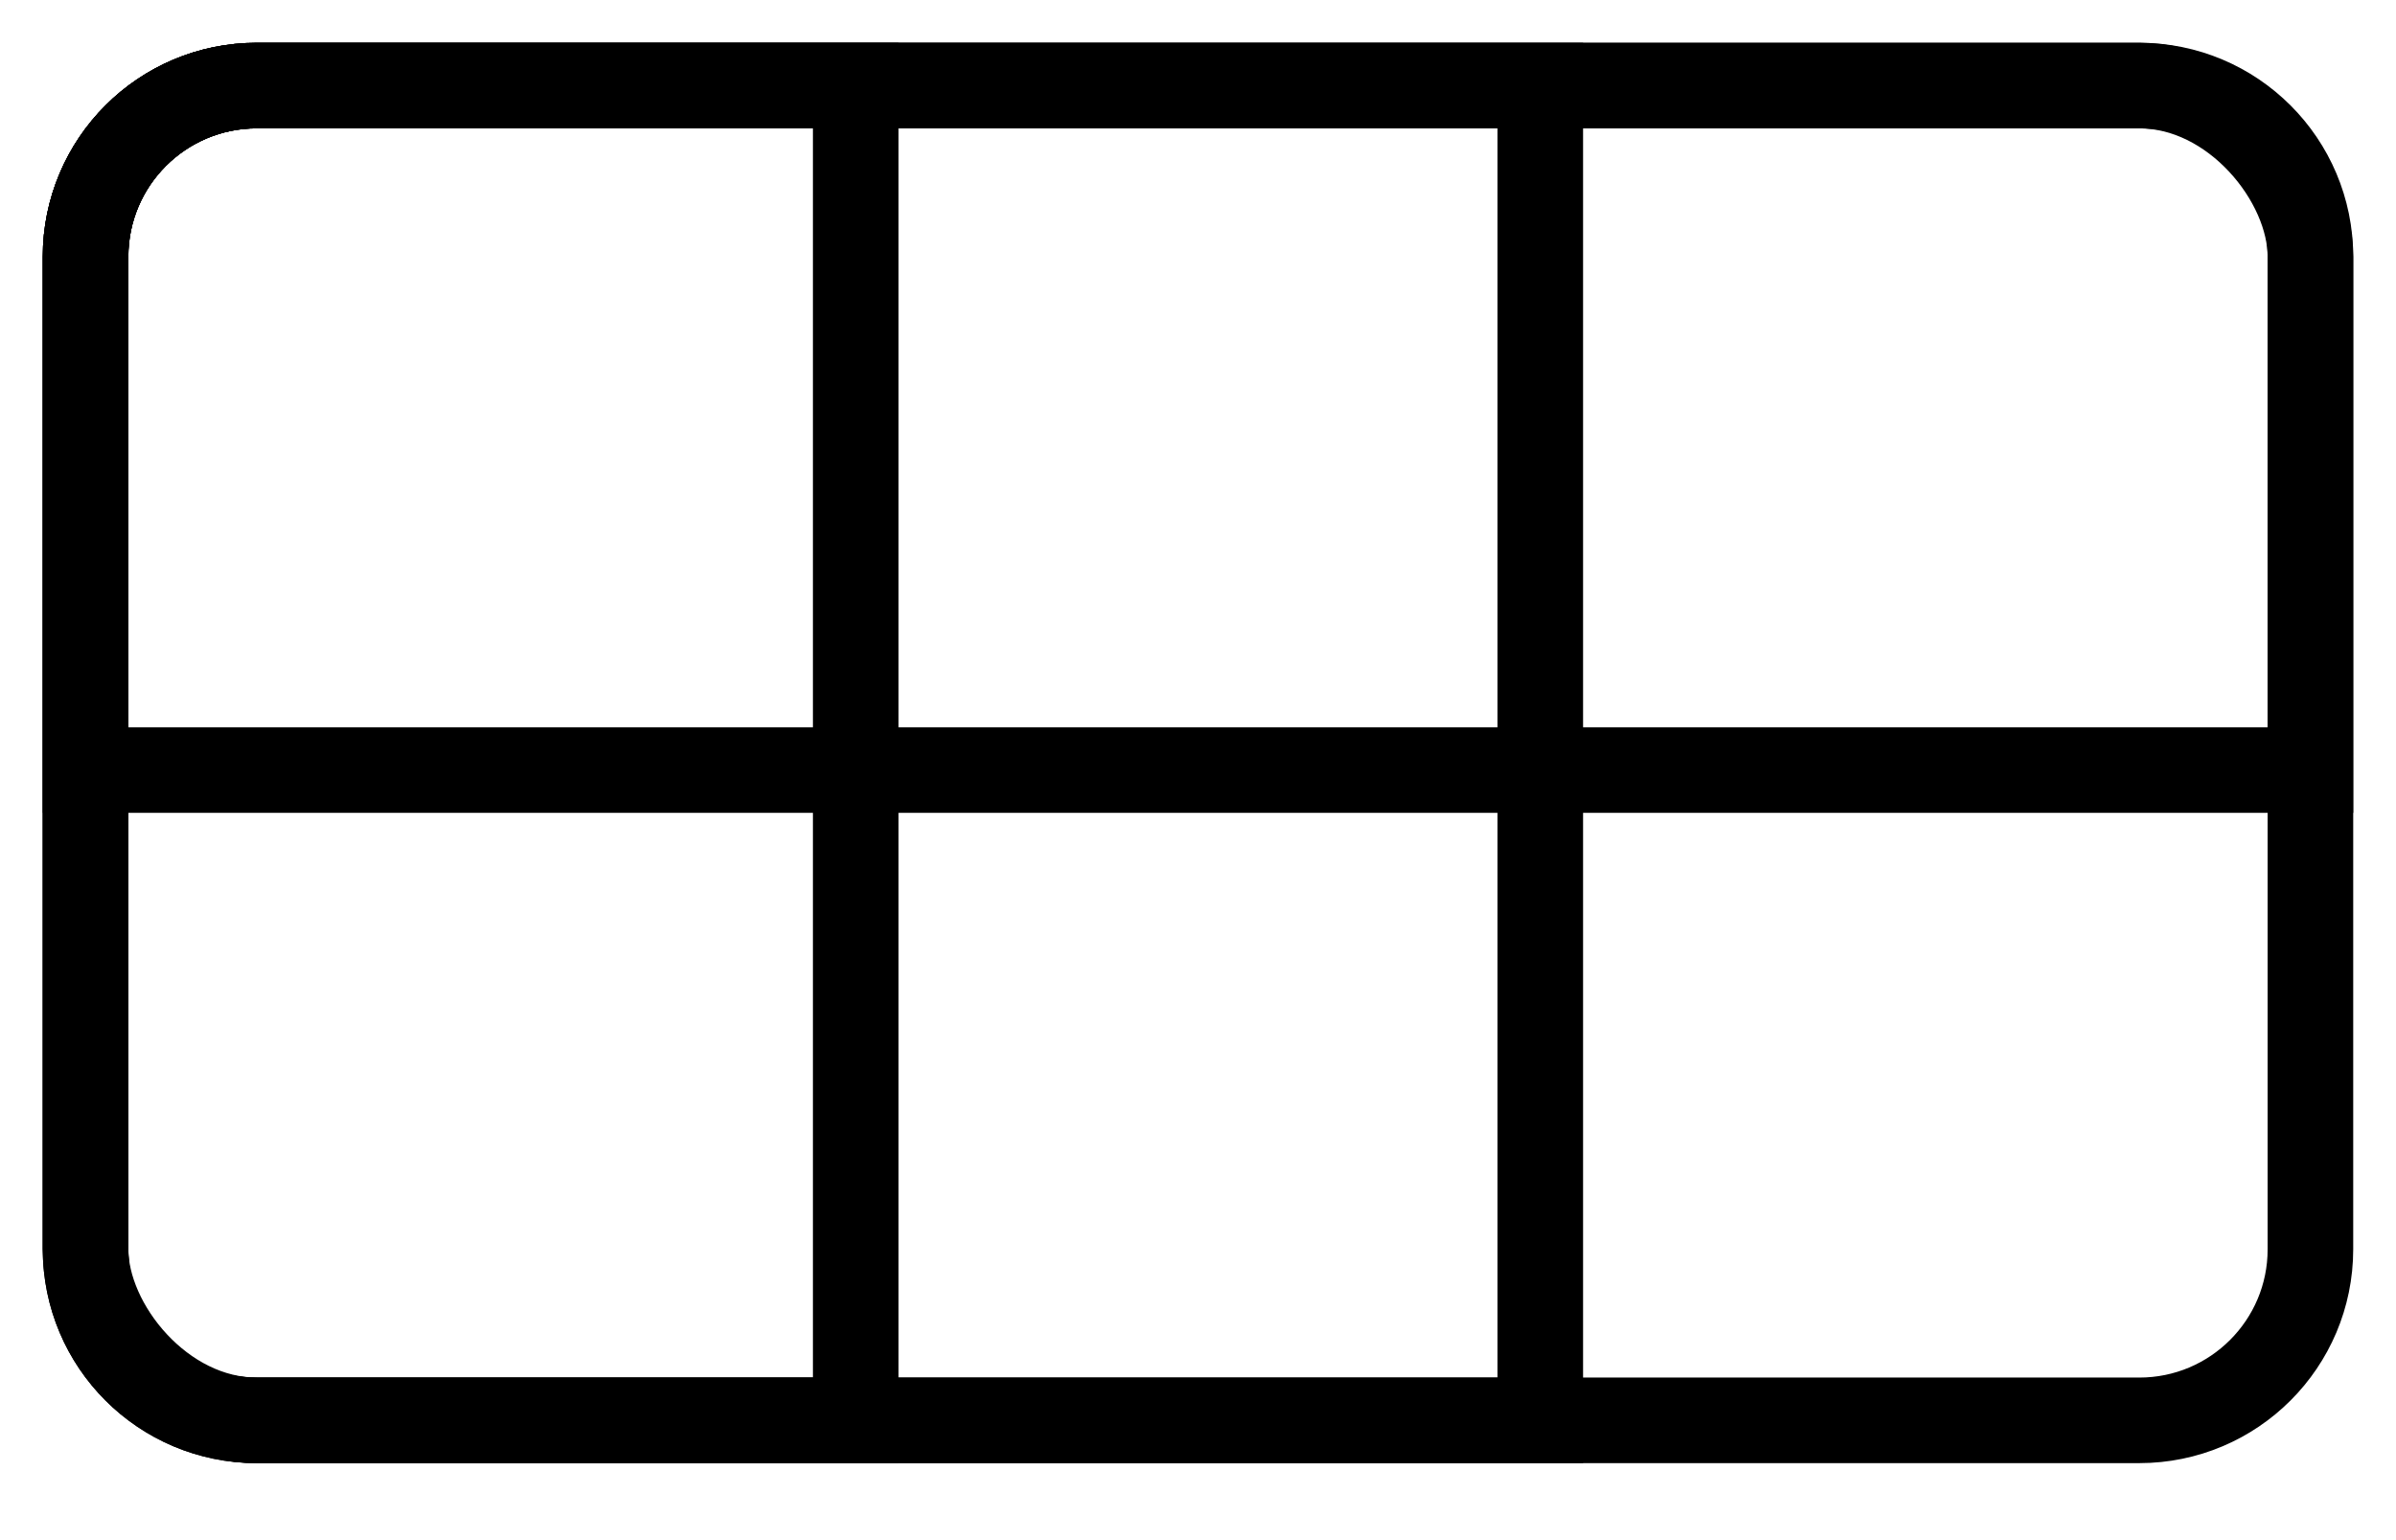 <?xml version="1.0" encoding="UTF-8"?>
<svg width="28px" height="18px" viewBox="0 0 28 18" version="1.1" xmlns="http://www.w3.org/2000/svg" xmlns:xlink="http://www.w3.org/1999/xlink">
    <title>layout-common-2x3</title>
    <g id="Layout-select----FINAL" stroke="none" stroke-width="1" fill="none" fill-rule="evenodd">
        <g id="layout-common-2x3" transform="translate(1, 1)" stroke="currentColor">
            <rect id="Rectangle" x="0" y="0" width="26" height="15.6" rx="2"></rect>
            <path d="M0,0 L7,0 C8.105,-2.02906125e-16 9,0.895 9,2 L9,13.6 C9,14.705 8.105,15.6 7,15.6 L0,15.6 L0,15.6 L0,0 Z" id="Rectangle" transform="translate(4.5, 7.8) scale(-1, 1) translate(-4.5, -7.8)"></path>
            <path d="M0,0 L15,-4.4408921e-16 C16.105,-6.46995335e-16 17,0.895 17,2 L17,13.6 C17,14.705 16.105,15.6 15,15.6 L0,15.6 L0,15.6 L0,0 Z" id="Rectangle" transform="translate(8.5, 7.8) scale(-1, 1) translate(-8.5, -7.8)"></path>
            <path d="M2,0 L24,0 C25.105,-2.02906125e-16 26,0.895 26,2 L26,8 L26,8 L0,8 L0,2 C-1.3527075e-16,0.895 0.895,1.3527075e-16 2,0 Z" id="Rectangle" transform="translate(13, 4) scale(-1, 1) translate(-13, -4)"></path>
        </g>
    </g>
</svg>
